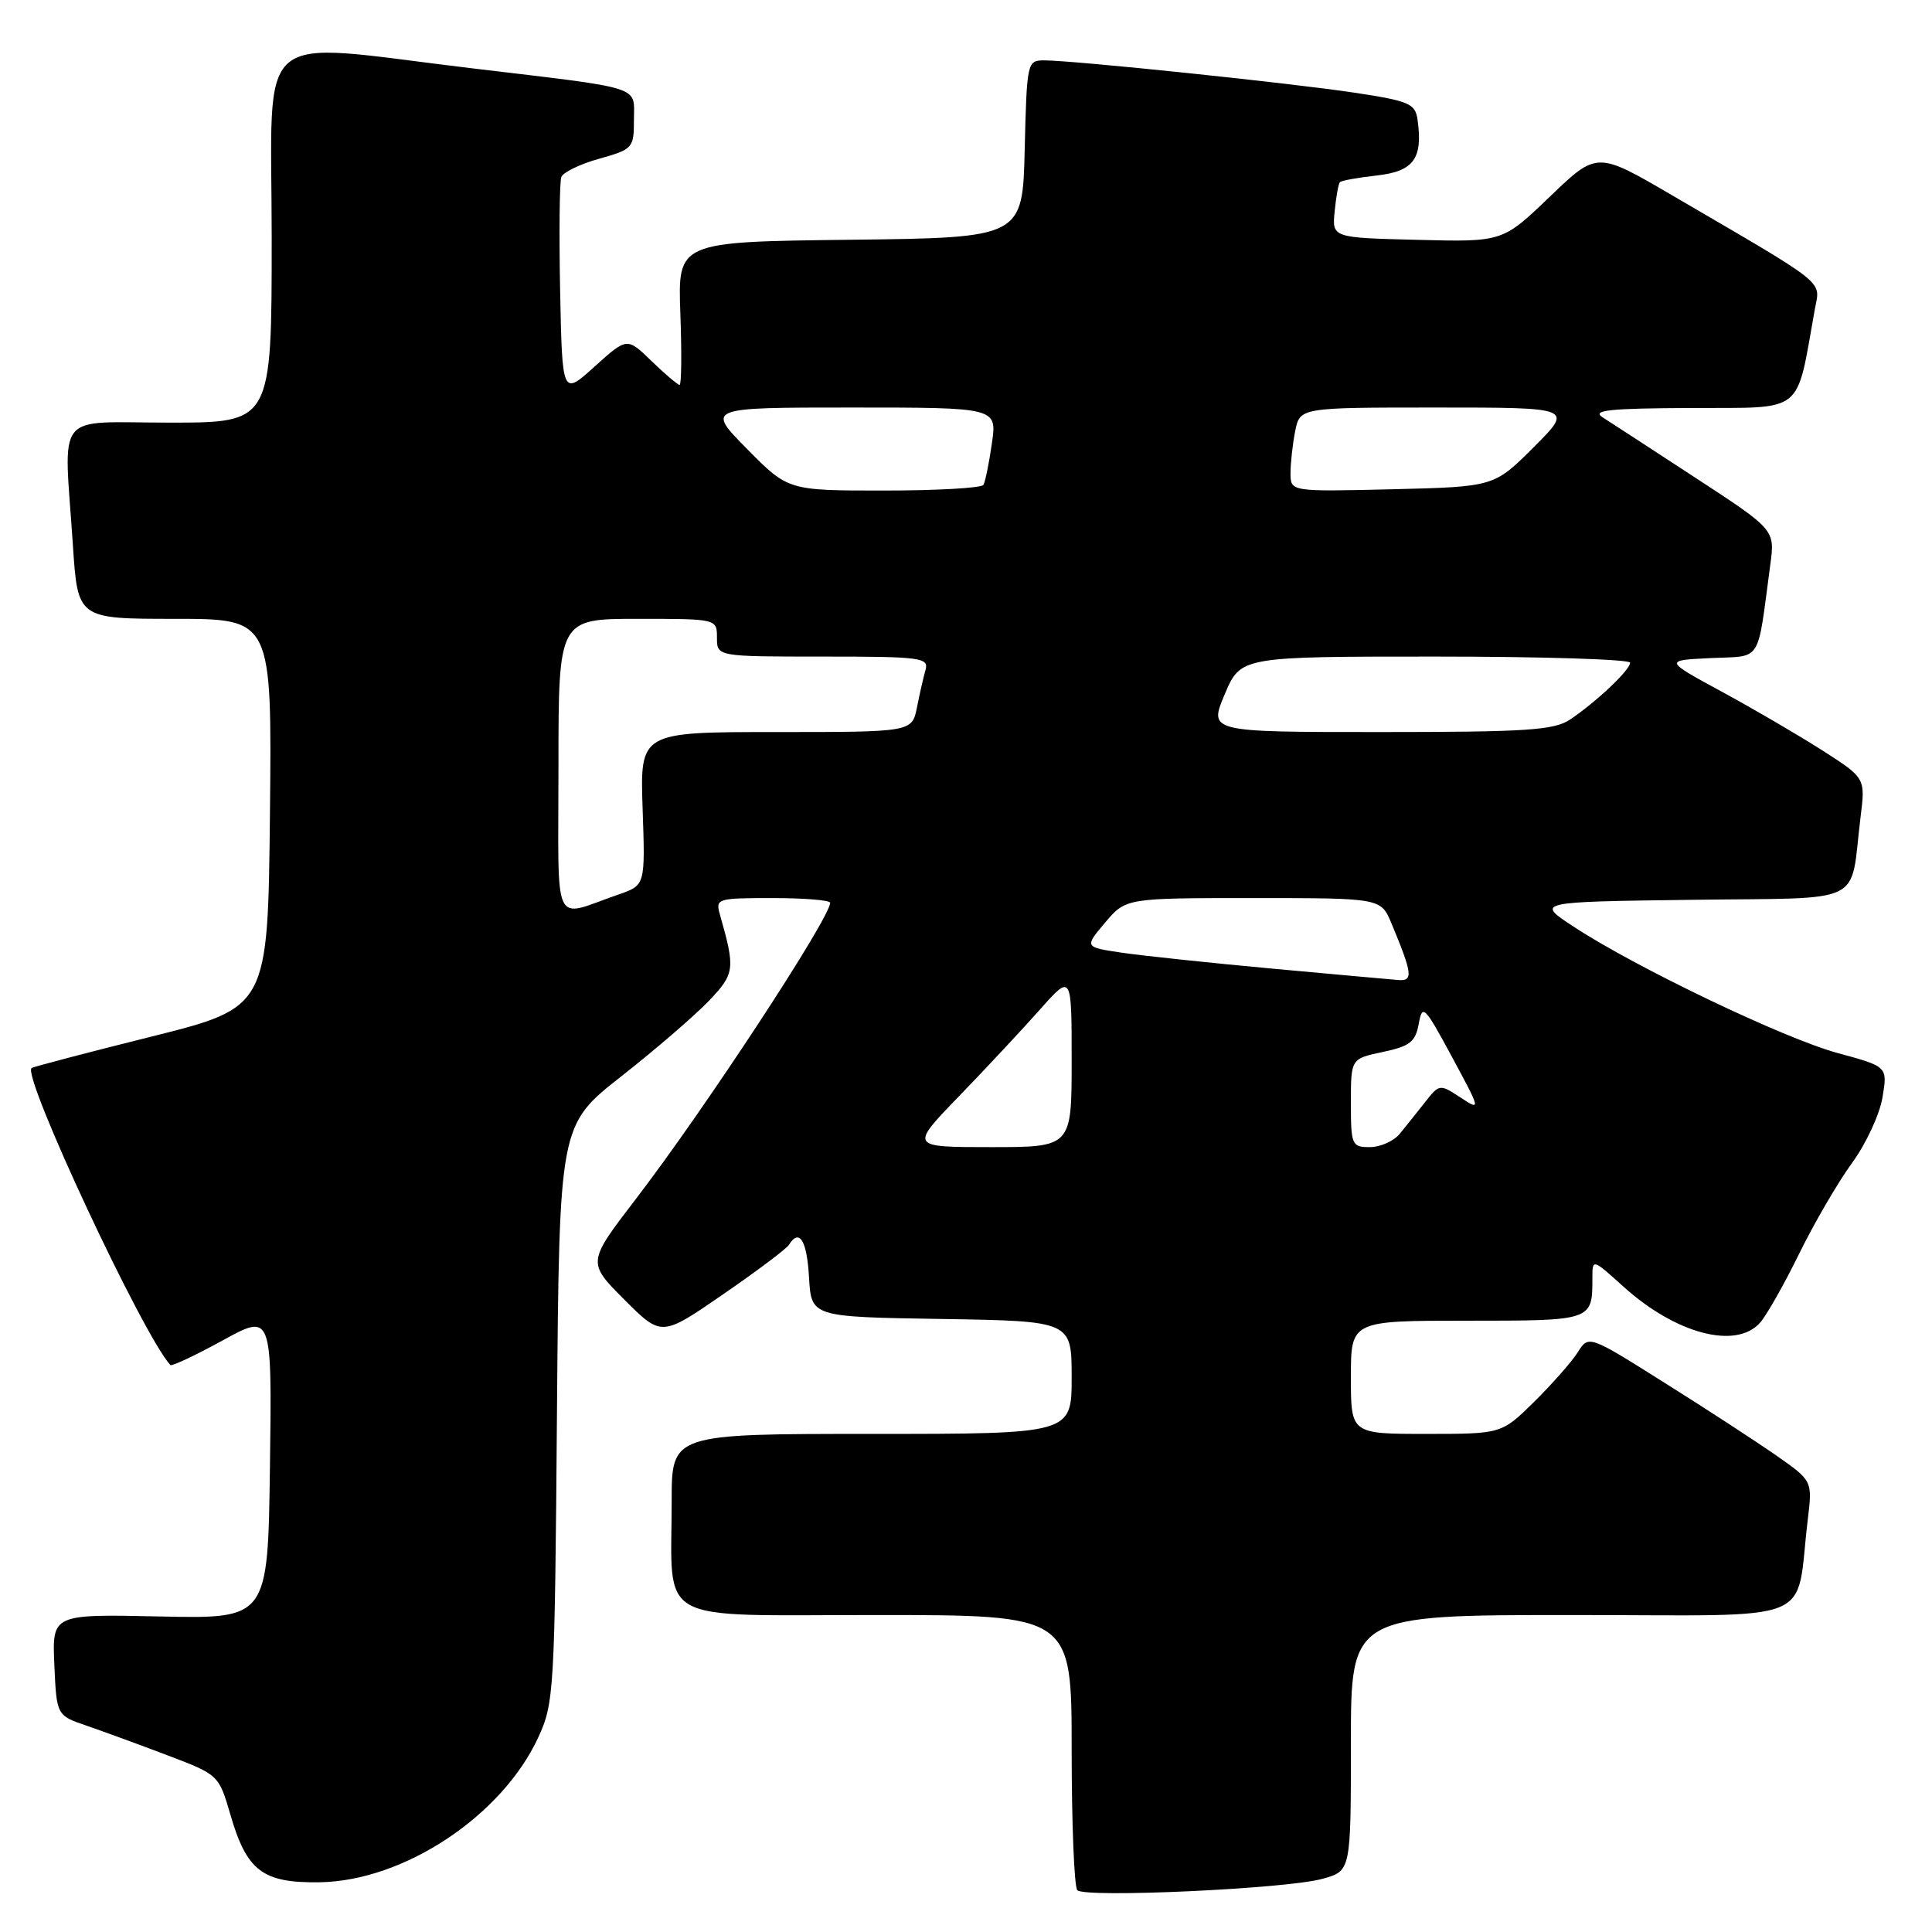 <?xml version="1.0" encoding="UTF-8" standalone="no"?>
<!DOCTYPE svg PUBLIC "-//W3C//DTD SVG 1.1//EN" "http://www.w3.org/Graphics/SVG/1.1/DTD/svg11.dtd" >
<svg xmlns="http://www.w3.org/2000/svg" xmlns:xlink="http://www.w3.org/1999/xlink" version="1.1" viewBox="0 0 256 256">
 <g >
 <path fill="currentColor"
d=" M 175.25 248.95 C 179.00 247.91 179.00 247.91 179.00 230.95 C 179.00 214.00 179.00 214.00 208.41 214.00 C 241.48 214.00 237.83 215.48 239.54 201.35 C 240.16 196.21 240.16 196.21 235.35 192.85 C 232.71 191.01 226.04 186.66 220.52 183.20 C 210.50 176.89 210.50 176.89 209.05 179.20 C 208.25 180.46 205.65 183.41 203.28 185.75 C 198.96 190.00 198.96 190.00 188.98 190.00 C 179.00 190.00 179.00 190.00 179.00 182.50 C 179.00 175.00 179.00 175.00 194.39 175.00 C 211.06 175.00 211.00 175.02 211.00 169.30 C 211.00 166.78 211.02 166.79 215.11 170.48 C 222.06 176.76 230.05 178.86 233.23 175.25 C 234.08 174.29 236.41 170.18 238.40 166.12 C 240.39 162.06 243.54 156.66 245.39 154.12 C 247.25 151.58 249.07 147.66 249.44 145.41 C 250.12 141.33 250.12 141.33 243.52 139.54 C 236.46 137.63 216.73 128.19 208.50 122.78 C 203.50 119.50 203.50 119.50 224.17 119.23 C 247.60 118.92 245.07 120.16 246.53 108.29 C 247.18 103.09 247.18 103.09 241.48 99.44 C 238.35 97.44 232.35 93.93 228.14 91.65 C 220.50 87.50 220.50 87.50 226.67 87.20 C 233.58 86.87 232.79 88.12 234.57 74.85 C 235.20 70.20 235.20 70.20 224.72 63.35 C 218.95 59.58 213.40 55.96 212.37 55.31 C 210.87 54.35 213.20 54.11 224.17 54.06 C 239.28 53.99 237.94 55.07 240.47 41.00 C 241.19 37.06 242.49 38.10 221.55 25.87 C 211.61 20.06 211.61 20.06 205.36 26.06 C 199.10 32.07 199.10 32.07 187.80 31.78 C 176.50 31.50 176.50 31.50 176.85 28.00 C 177.04 26.07 177.35 24.33 177.55 24.13 C 177.74 23.93 179.95 23.53 182.46 23.25 C 187.33 22.70 188.56 21.00 187.83 15.85 C 187.53 13.73 186.72 13.38 179.53 12.29 C 171.09 11.01 142.23 8.00 138.35 8.00 C 136.11 8.00 136.06 8.25 135.78 19.75 C 135.50 31.50 135.50 31.50 112.65 31.77 C 89.81 32.04 89.81 32.04 90.15 41.52 C 90.34 46.73 90.30 51.00 90.05 51.00 C 89.80 51.00 88.13 49.58 86.34 47.85 C 83.09 44.69 83.09 44.69 78.79 48.57 C 74.50 52.45 74.50 52.45 74.22 38.52 C 74.07 30.86 74.14 24.08 74.38 23.45 C 74.62 22.83 76.88 21.73 79.41 21.03 C 83.85 19.78 84.00 19.61 84.00 15.89 C 84.00 11.30 85.56 11.80 62.45 9.04 C 33.14 5.54 36.00 3.11 36.00 31.50 C 36.00 56.00 36.00 56.00 22.50 56.00 C 6.99 56.00 8.46 54.14 9.66 72.25 C 10.30 82.00 10.30 82.00 23.17 82.00 C 36.03 82.00 36.03 82.00 35.77 107.75 C 35.50 133.50 35.50 133.50 20.00 137.37 C 11.47 139.50 4.36 141.37 4.18 141.52 C 2.92 142.63 18.92 176.88 22.57 180.87 C 22.75 181.07 25.86 179.61 29.47 177.63 C 36.04 174.02 36.04 174.02 35.77 194.26 C 35.50 214.50 35.50 214.50 21.20 214.19 C 6.91 213.88 6.91 213.88 7.20 220.59 C 7.50 227.31 7.50 227.31 11.50 228.67 C 13.70 229.43 18.54 231.20 22.25 232.61 C 28.96 235.16 29.00 235.20 30.53 240.46 C 32.70 247.93 34.81 249.52 42.36 249.41 C 53.51 249.24 66.51 240.63 71.32 230.22 C 73.42 225.67 73.51 224.11 73.80 187.29 C 74.11 149.08 74.11 149.08 82.30 142.64 C 86.81 139.10 92.02 134.61 93.89 132.66 C 97.37 129.02 97.45 128.42 95.41 121.25 C 94.78 119.06 94.96 119.00 102.38 119.00 C 106.57 119.00 110.00 119.28 110.00 119.62 C 110.00 121.63 93.33 147.05 84.24 158.89 C 77.81 167.28 77.81 167.28 82.73 172.21 C 87.65 177.13 87.65 177.13 95.79 171.52 C 100.27 168.44 104.20 165.48 104.53 164.96 C 105.91 162.72 106.92 164.34 107.20 169.25 C 107.50 174.50 107.50 174.50 124.75 174.77 C 142.00 175.05 142.00 175.05 142.00 182.52 C 142.00 190.00 142.00 190.00 115.50 190.00 C 89.00 190.00 89.00 190.00 89.00 198.88 C 89.00 215.47 86.37 214.00 116.12 214.00 C 142.00 214.00 142.00 214.00 142.00 231.83 C 142.00 241.64 142.34 250.02 142.75 250.46 C 143.75 251.51 170.50 250.28 175.25 248.95 Z  M 127.08 145.25 C 130.67 141.54 135.49 136.37 137.80 133.77 C 142.00 129.04 142.00 129.04 142.00 140.52 C 142.00 152.00 142.00 152.00 131.28 152.00 C 120.55 152.00 120.55 152.00 127.08 145.25 Z  M 179.00 146.14 C 179.00 140.28 179.00 140.28 183.24 139.39 C 186.82 138.63 187.56 138.05 187.99 135.66 C 188.47 133.01 188.75 133.29 192.38 140.02 C 196.24 147.18 196.24 147.21 193.50 145.41 C 190.78 143.63 190.72 143.63 188.82 146.05 C 187.76 147.40 186.25 149.29 185.46 150.25 C 184.67 151.21 182.89 152.00 181.51 152.00 C 179.12 152.00 179.00 151.73 179.00 146.14 Z  M 168.50 128.34 C 160.25 127.58 151.29 126.63 148.60 126.23 C 143.69 125.50 143.69 125.50 146.43 122.25 C 149.18 119.00 149.18 119.00 166.08 119.00 C 182.97 119.00 182.97 119.00 184.37 122.34 C 187.15 129.00 187.28 130.01 185.32 129.86 C 184.32 129.78 176.75 129.10 168.50 128.34 Z  M 74.00 101.57 C 74.00 82.00 74.00 82.00 84.50 82.00 C 95.00 82.00 95.00 82.00 95.00 84.50 C 95.00 87.00 95.00 87.00 109.07 87.00 C 121.99 87.00 123.09 87.14 122.64 88.75 C 122.37 89.71 121.85 91.96 121.50 93.75 C 120.84 97.00 120.84 97.00 102.82 97.00 C 84.81 97.00 84.81 97.00 85.15 107.15 C 85.50 117.30 85.50 117.30 82.00 118.51 C 73.04 121.60 74.00 123.63 74.00 101.57 Z  M 162.28 92.00 C 164.40 87.00 164.40 87.00 190.20 87.00 C 204.39 87.00 216.00 87.37 216.00 87.81 C 216.00 88.78 211.52 93.01 208.03 95.35 C 205.91 96.76 202.31 97.00 182.86 97.00 C 160.17 97.00 160.17 97.00 162.28 92.00 Z  M 99.00 59.50 C 93.57 54.00 93.57 54.00 112.85 54.00 C 132.12 54.00 132.12 54.00 131.43 58.75 C 131.06 61.36 130.55 63.84 130.31 64.25 C 130.08 64.66 124.16 65.00 117.16 65.00 C 104.43 65.00 104.43 65.00 99.00 59.50 Z  M 171.00 62.70 C 171.00 61.35 171.28 58.84 171.62 57.12 C 172.25 54.00 172.25 54.00 190.36 54.00 C 208.48 54.00 208.48 54.00 203.23 59.25 C 197.98 64.50 197.98 64.50 184.49 64.83 C 171.00 65.15 171.00 65.15 171.00 62.70 Z "/>
</g>
</svg>